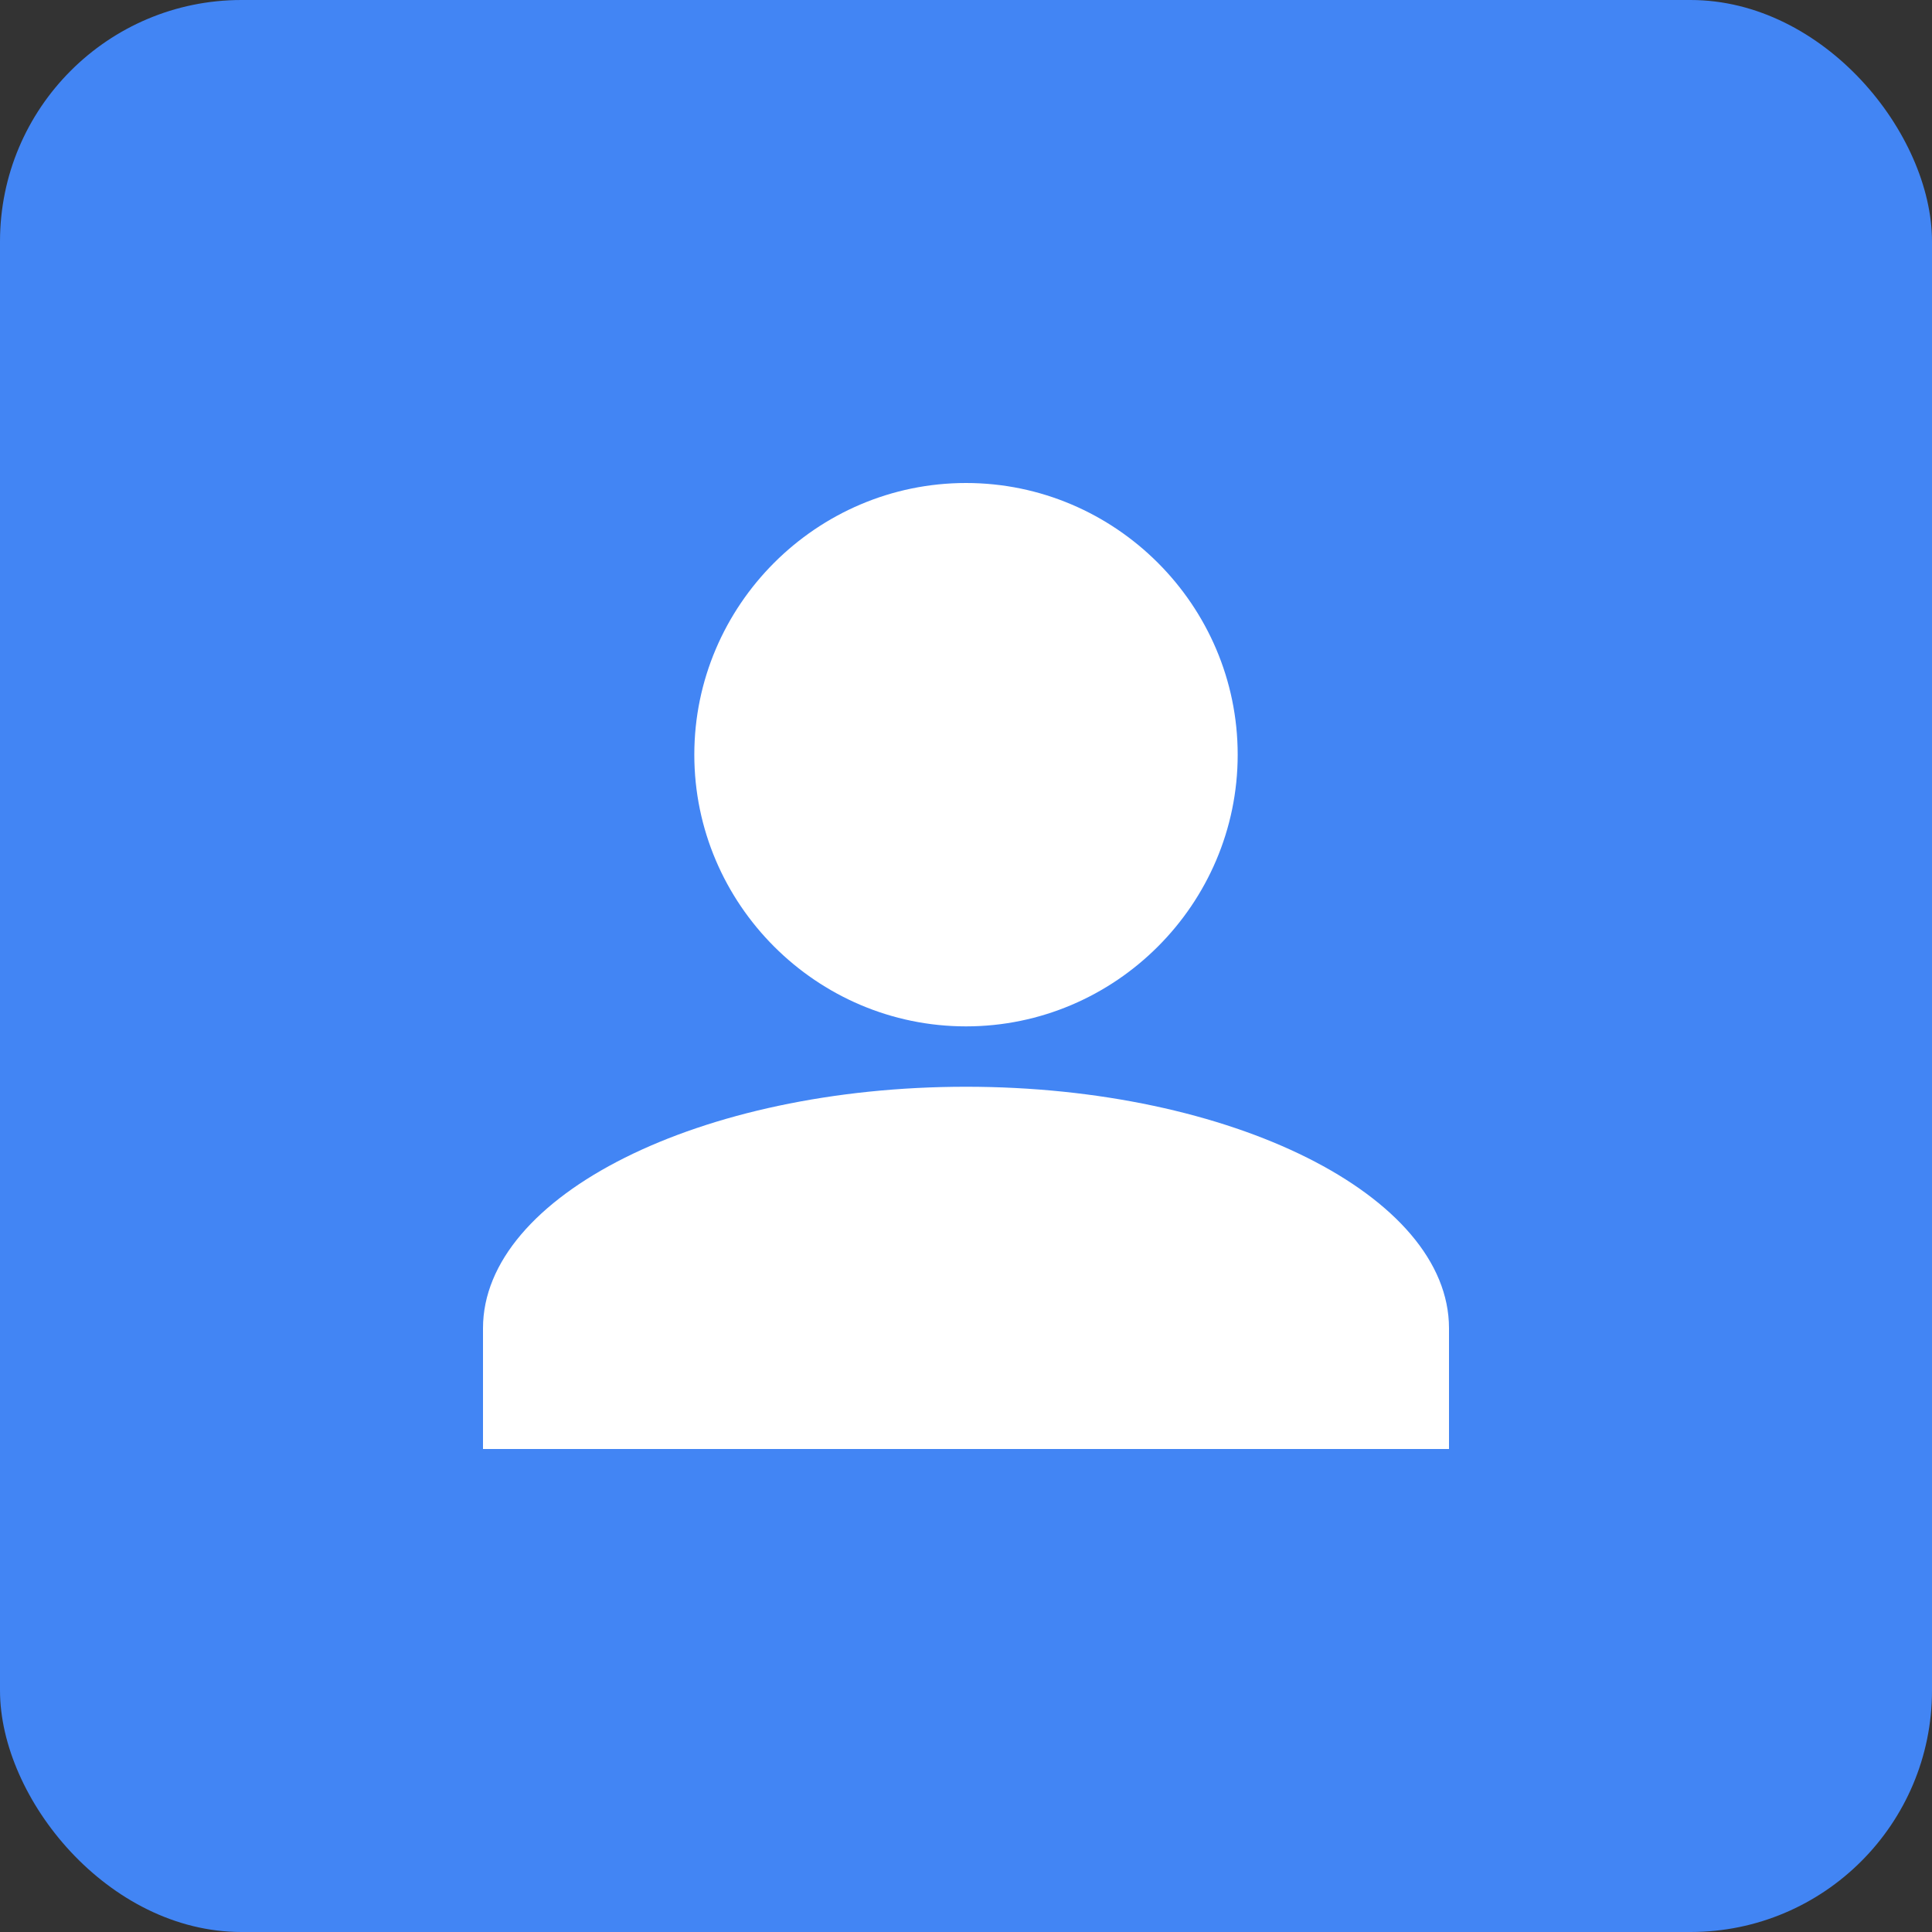 <svg xmlns="http://www.w3.org/2000/svg" width="128" height="128" viewBox="0 0 128 128">
  <rect x="0" y="0" width="128" height="128" fill="#333333" stroke="none"/>
  <rect width="128" height="128" rx="16" fill="#4285f4"/>
  <path d="M64,32 C73.9,32 82,40.1 82,50 C82,59.9 73.9,68 64,68 C54.1,68 46,59.9 46,50 C46,40.1 54.1,32 64,32 Z M64,72 C81.6,72 96,79.2 96,88 L96,96 L32,96 L32,88 C32,79.2 46.4,72 64,72 Z" fill="white"/>
</svg> 